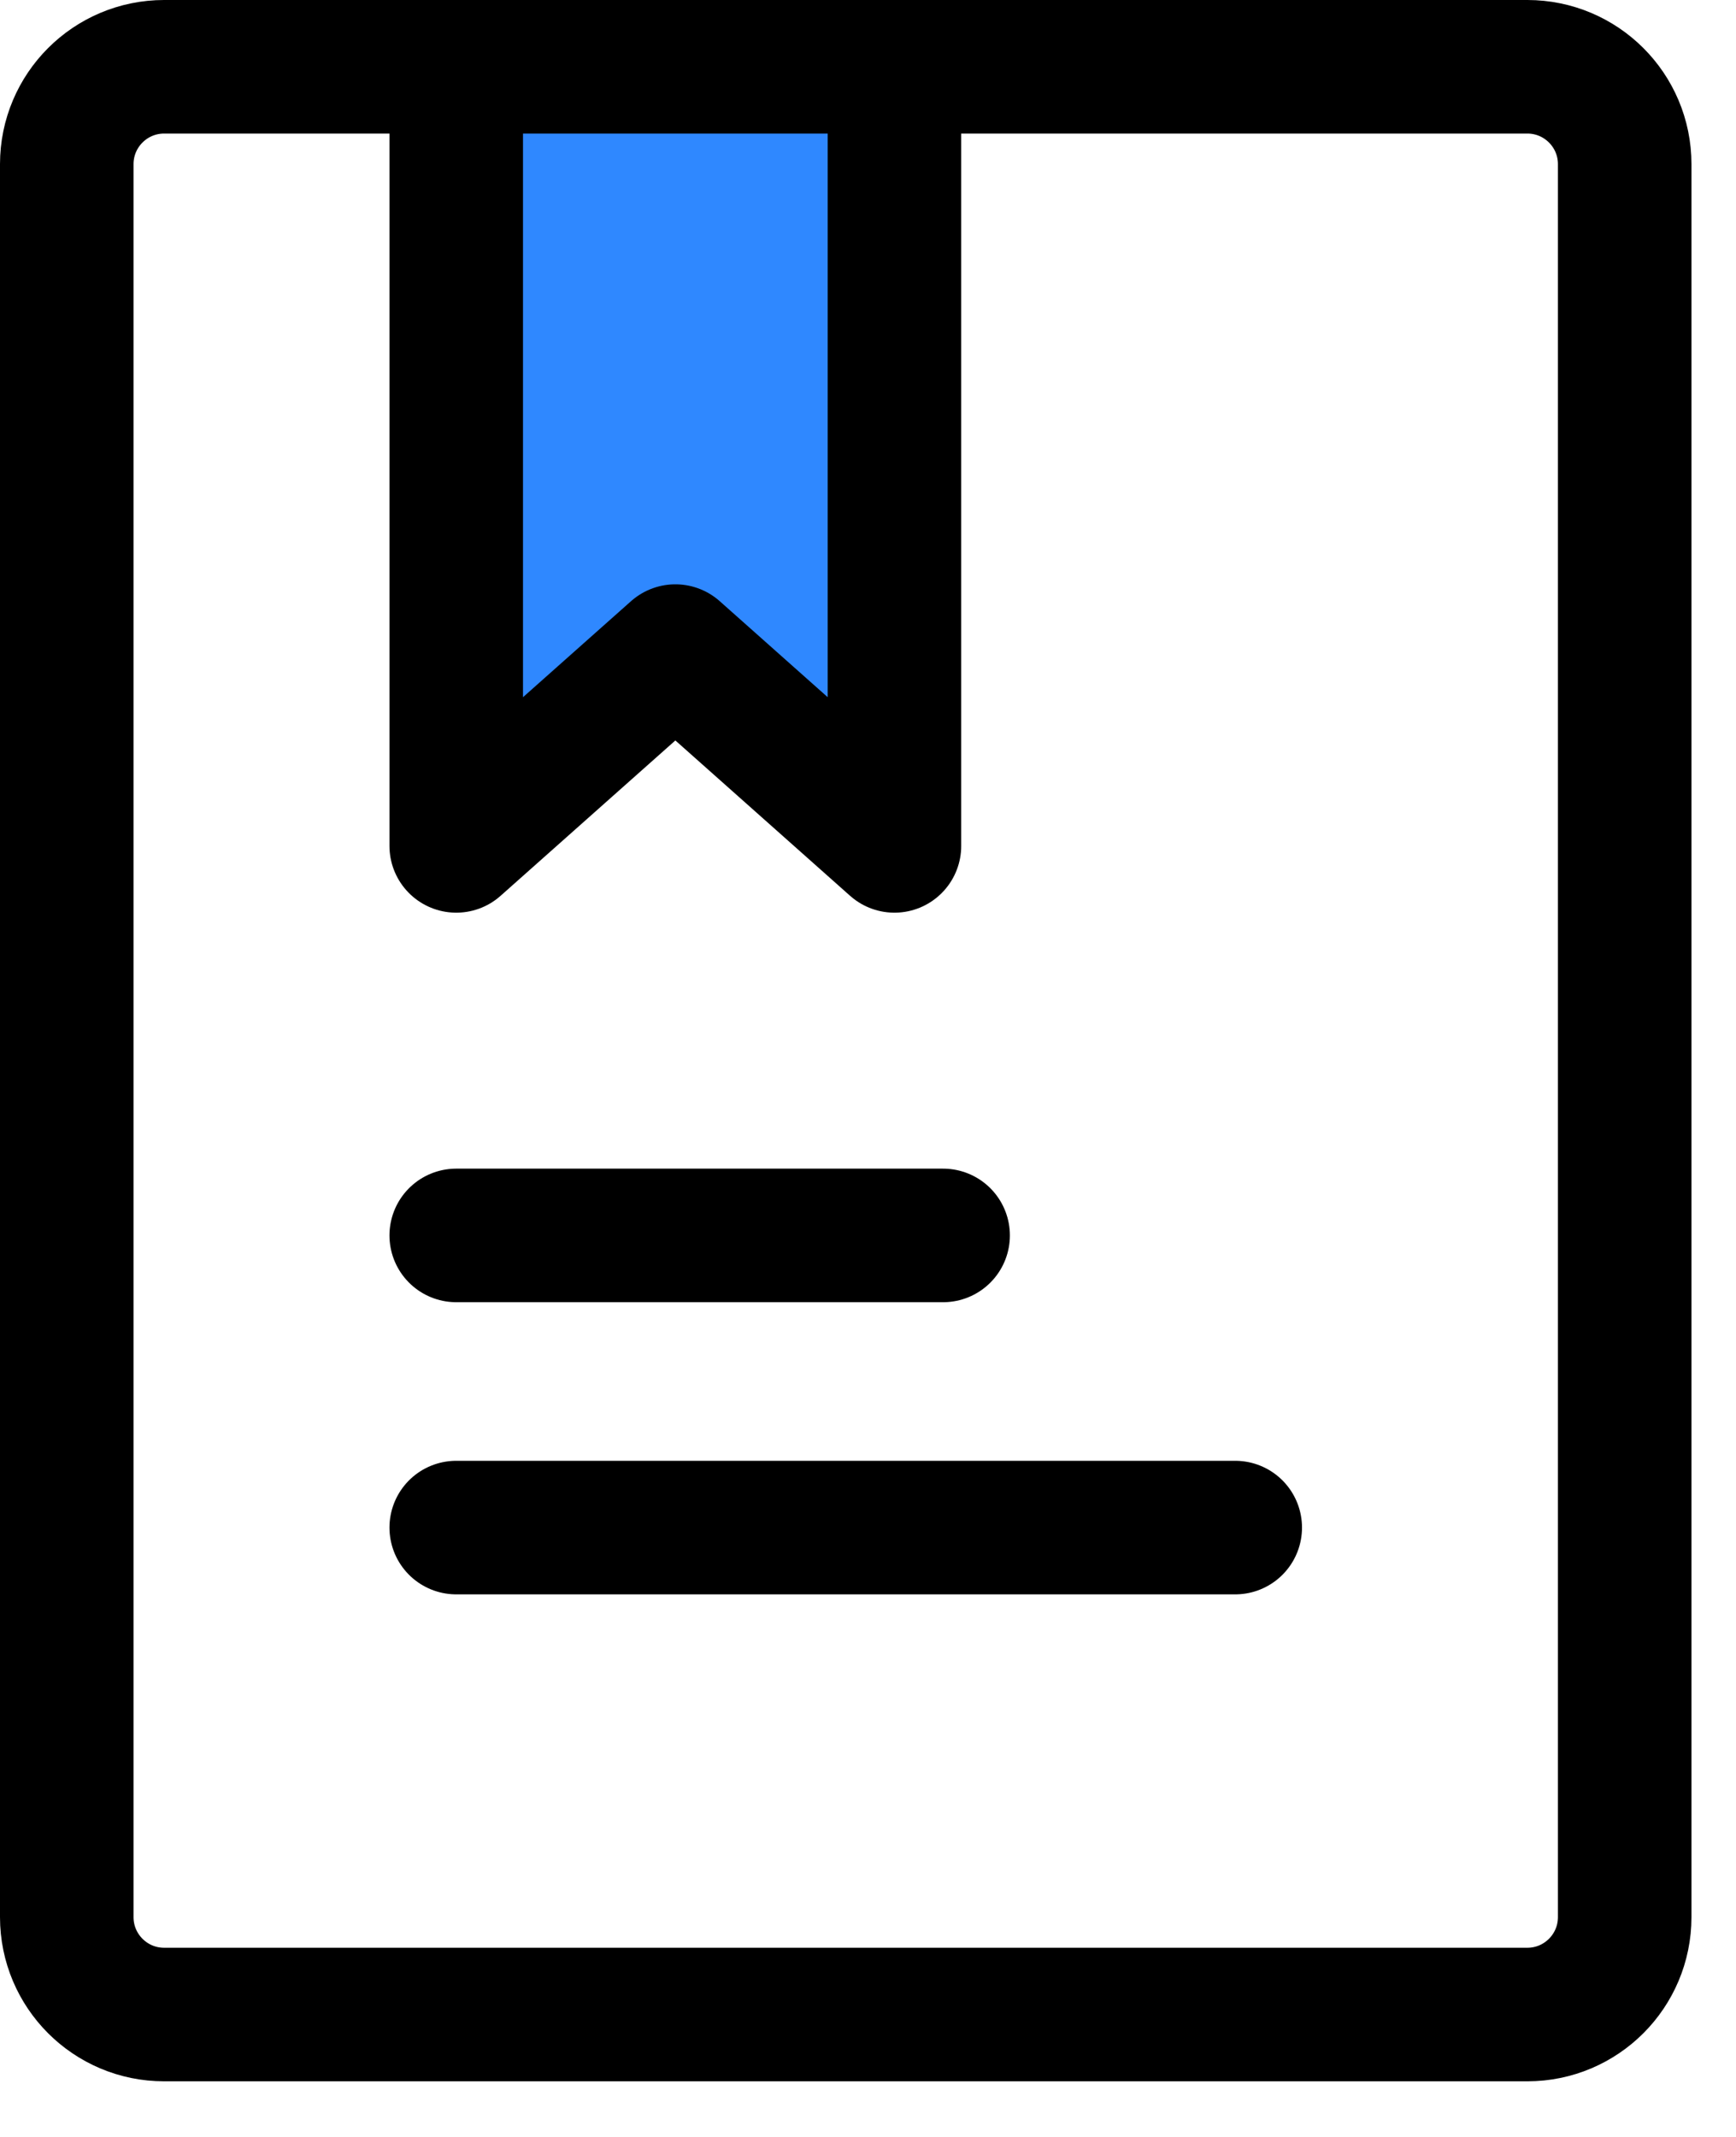 <svg width="26" height="32" viewBox="0 0 26 32" fill="none" xmlns="http://www.w3.org/2000/svg">
<path d="M22.875 1H2.458C1.653 1 1 1.653 1 2.458V28.708C1 29.514 1.653 30.167 2.458 30.167H22.875C23.68 30.167 24.333 29.514 24.333 28.708V2.458C24.333 1.653 23.68 1 22.875 1Z" stroke="black" stroke-width="2" stroke-linecap="round" stroke-linejoin="round"/>
<path d="M6.833 1H13.396V12.667L10.115 9.75L6.833 12.667V1Z" fill="#2F88FF" stroke="black" stroke-width="2" stroke-linecap="round" stroke-linejoin="round"/>
<path d="M6.833 18.5H14.125" stroke="black" stroke-width="2" stroke-linecap="round"/>
<path d="M6.833 22.875H18.5" stroke="black" stroke-width="2" stroke-linecap="round"/>
</svg>
